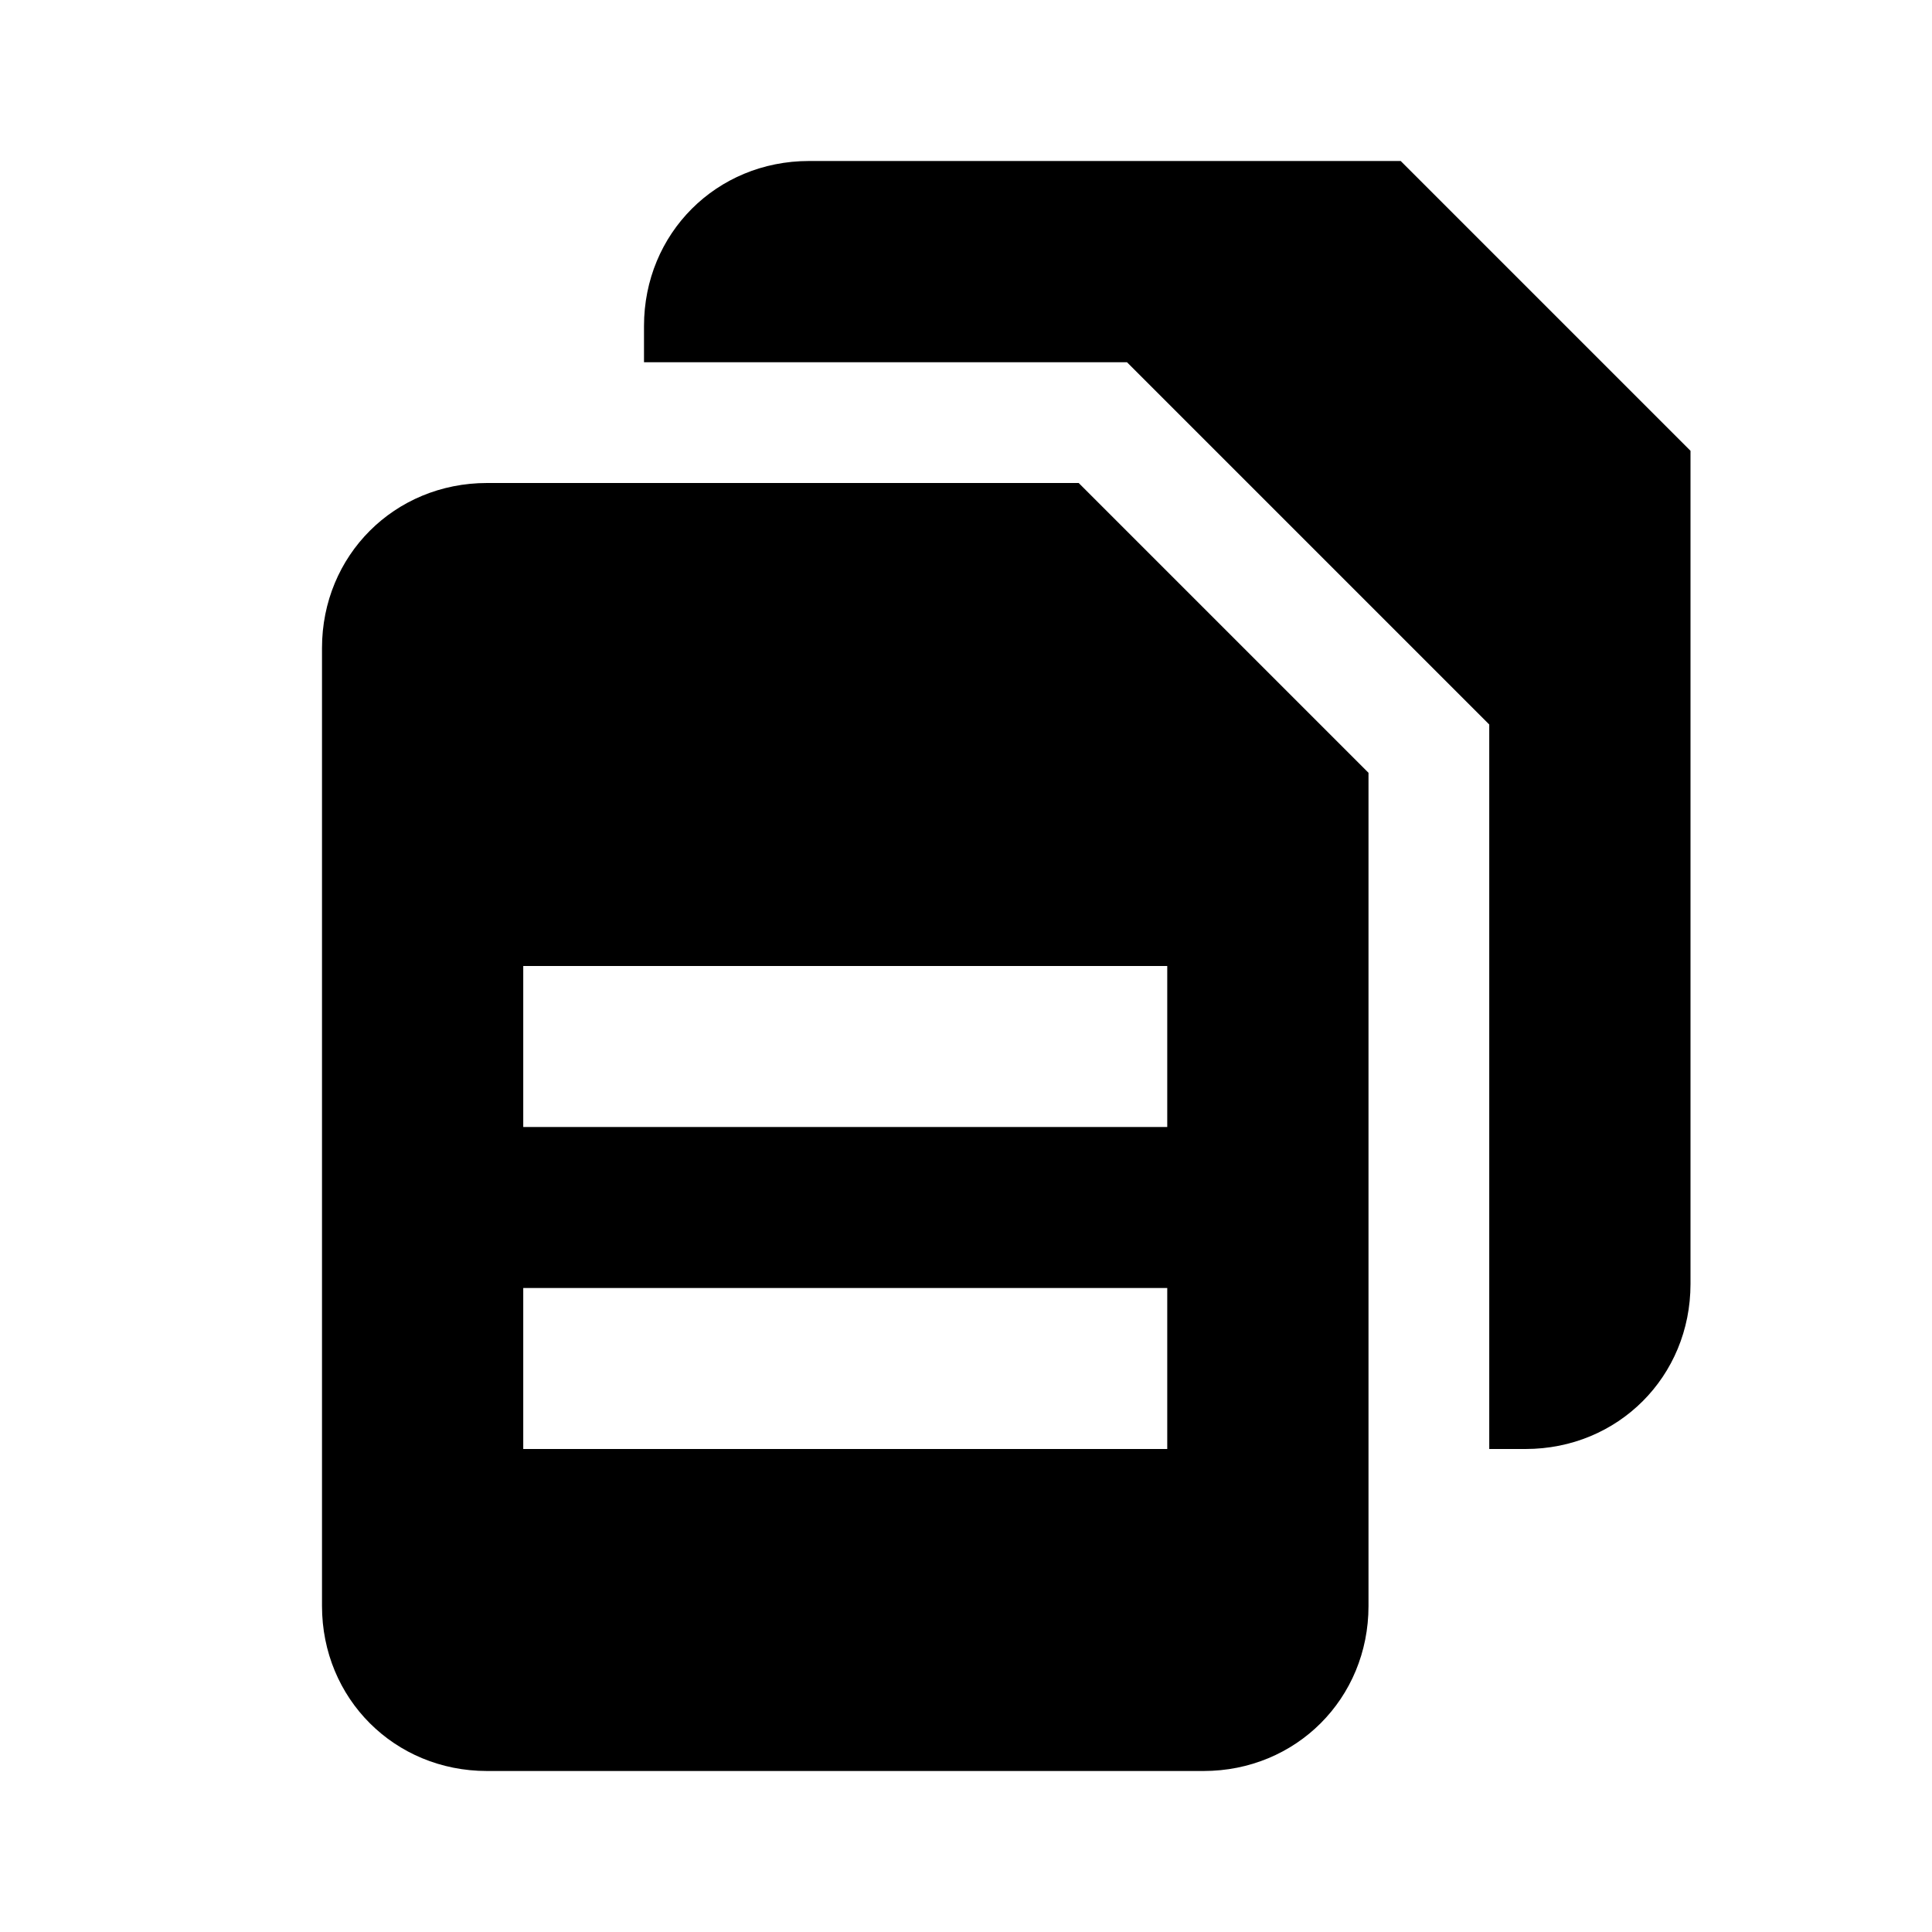 <?xml version="1.0" encoding="utf-8"?>
<!-- Generator: Adobe Illustrator 23.0.1, SVG Export Plug-In . SVG Version: 6.00 Build 0)  -->
<svg version="1.1" id="Layer_1" xmlns="http://www.w3.org/2000/svg" xmlns:xlink="http://www.w3.org/1999/xlink" x="0px" y="0px"
	 viewBox="0 0 48 48" style="enable-background:new 0 0 48 48;" xml:space="preserve">
<style type="text/css">
	.st0{fill:none;}
</style>
<g>
	<rect x="13" y="24" class="st0" width="16" height="4"/>
	<rect x="13" y="32" class="st0" width="16" height="4"/>
	<path d="M12.1,12C9.8,12,8,13.8,8,16.1v23.8c0,2.3,1.8,4.1,4.1,4.1h17.8c2.3,0,4.1-1.8,4.1-4.1V19.2L26.8,12H12.1z M29,36H13v-4h16
		V36z M29,28H13v-4h16V28z"/>
	<path d="M34.8,4H20.1C17.8,4,16,5.8,16,8.1V9h12l9,9v18h0.9c2.3,0,4.1-1.8,4.1-4.1V11.2L34.8,4z"/>
</g>
</svg>
